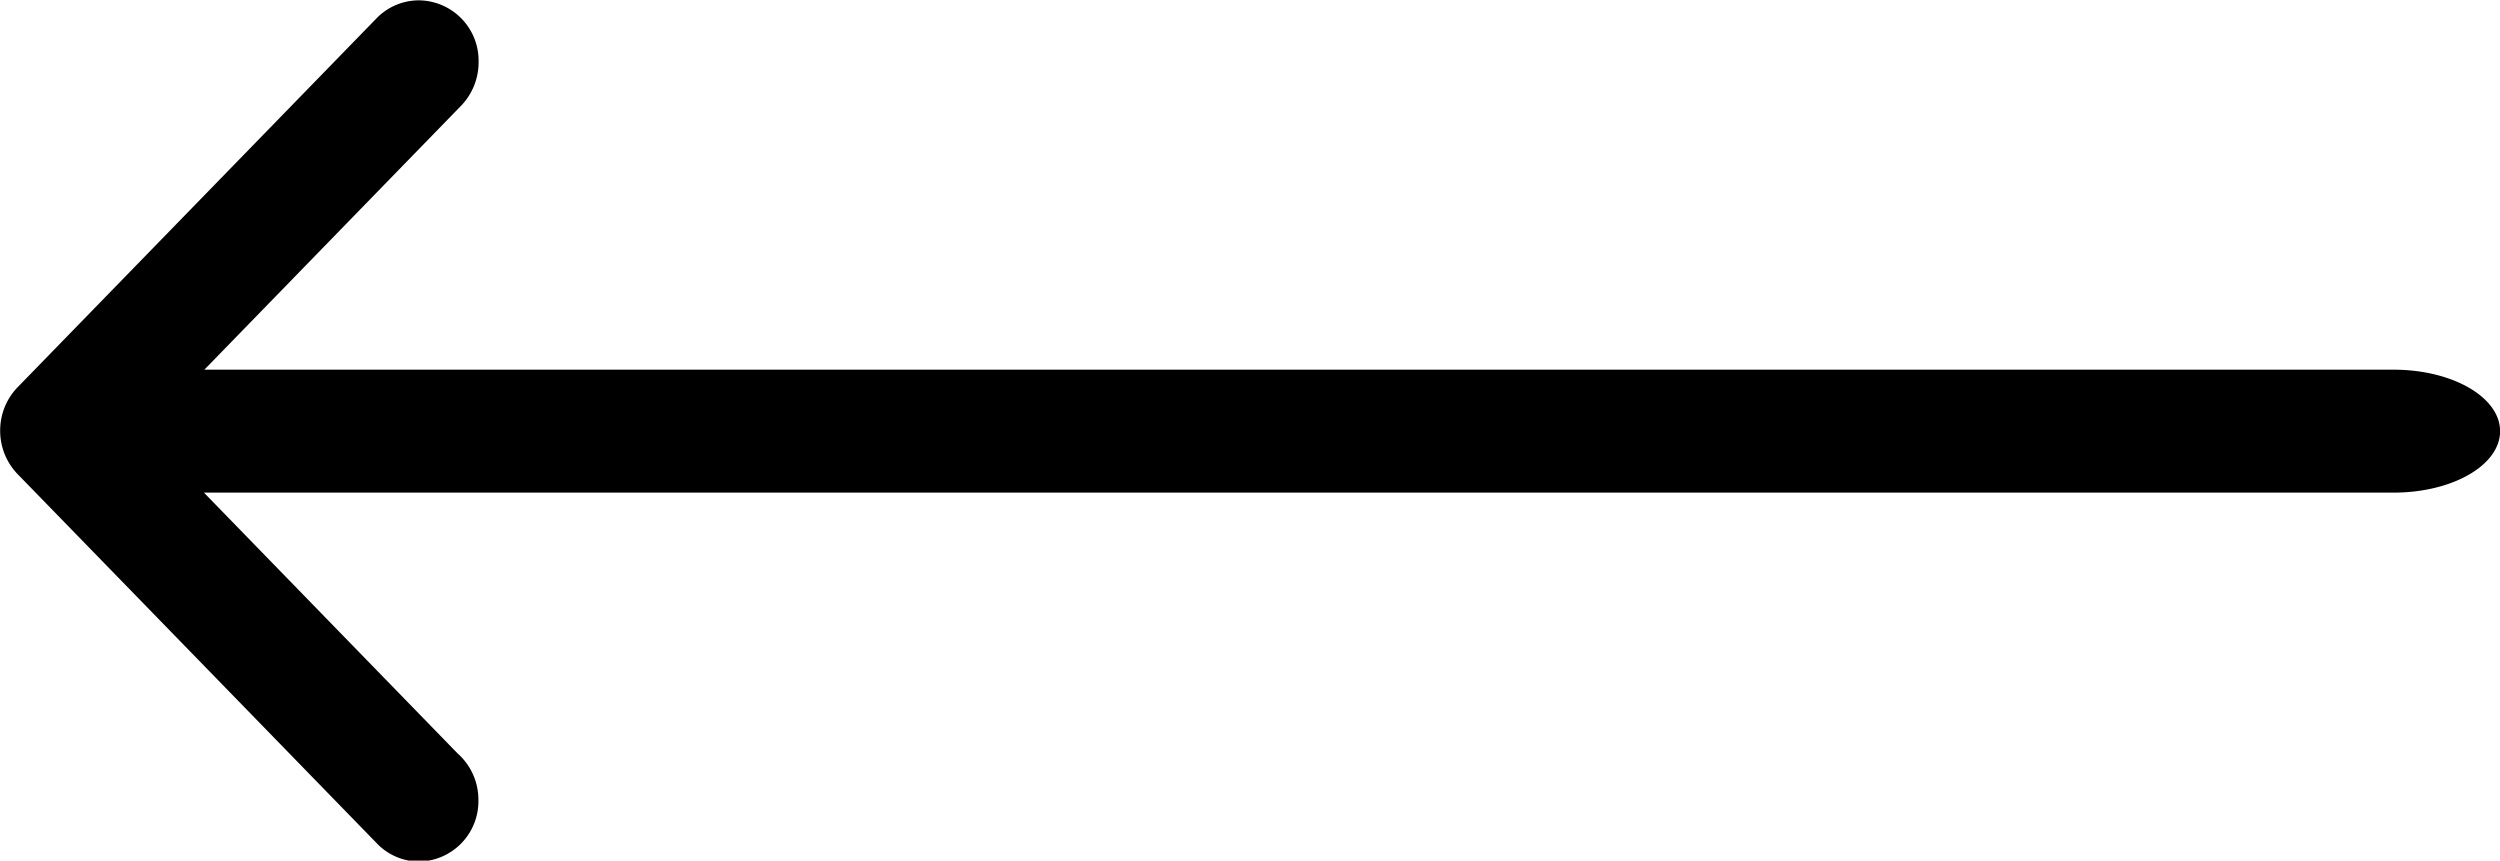 <svg xmlns="http://www.w3.org/2000/svg" width="29.018" height="9.989" viewBox="0 0 29.018 9.989">
  <path id="arrow-back" data-name="arrow-back" d="M744.37,3083.8l0,0-4.165-4.281a.724.724,0,0,1-.212-.514v0h0a.721.721,0,0,1,.212-.514l4.165-4.281a.686.686,0,0,1,.482-.2.7.7,0,0,1,.694.714.726.726,0,0,1-.194.5l-2.989,3.073h25.41c.684,0,1.237.319,1.237.714s-.553.713-1.237.713H742.358l2.944,3.027a.717.717,0,0,1,.242.541.7.7,0,0,1-.694.714A.682.682,0,0,1,744.37,3083.8Z" transform="translate(-739.991 -3074.006)"/>
</svg>
